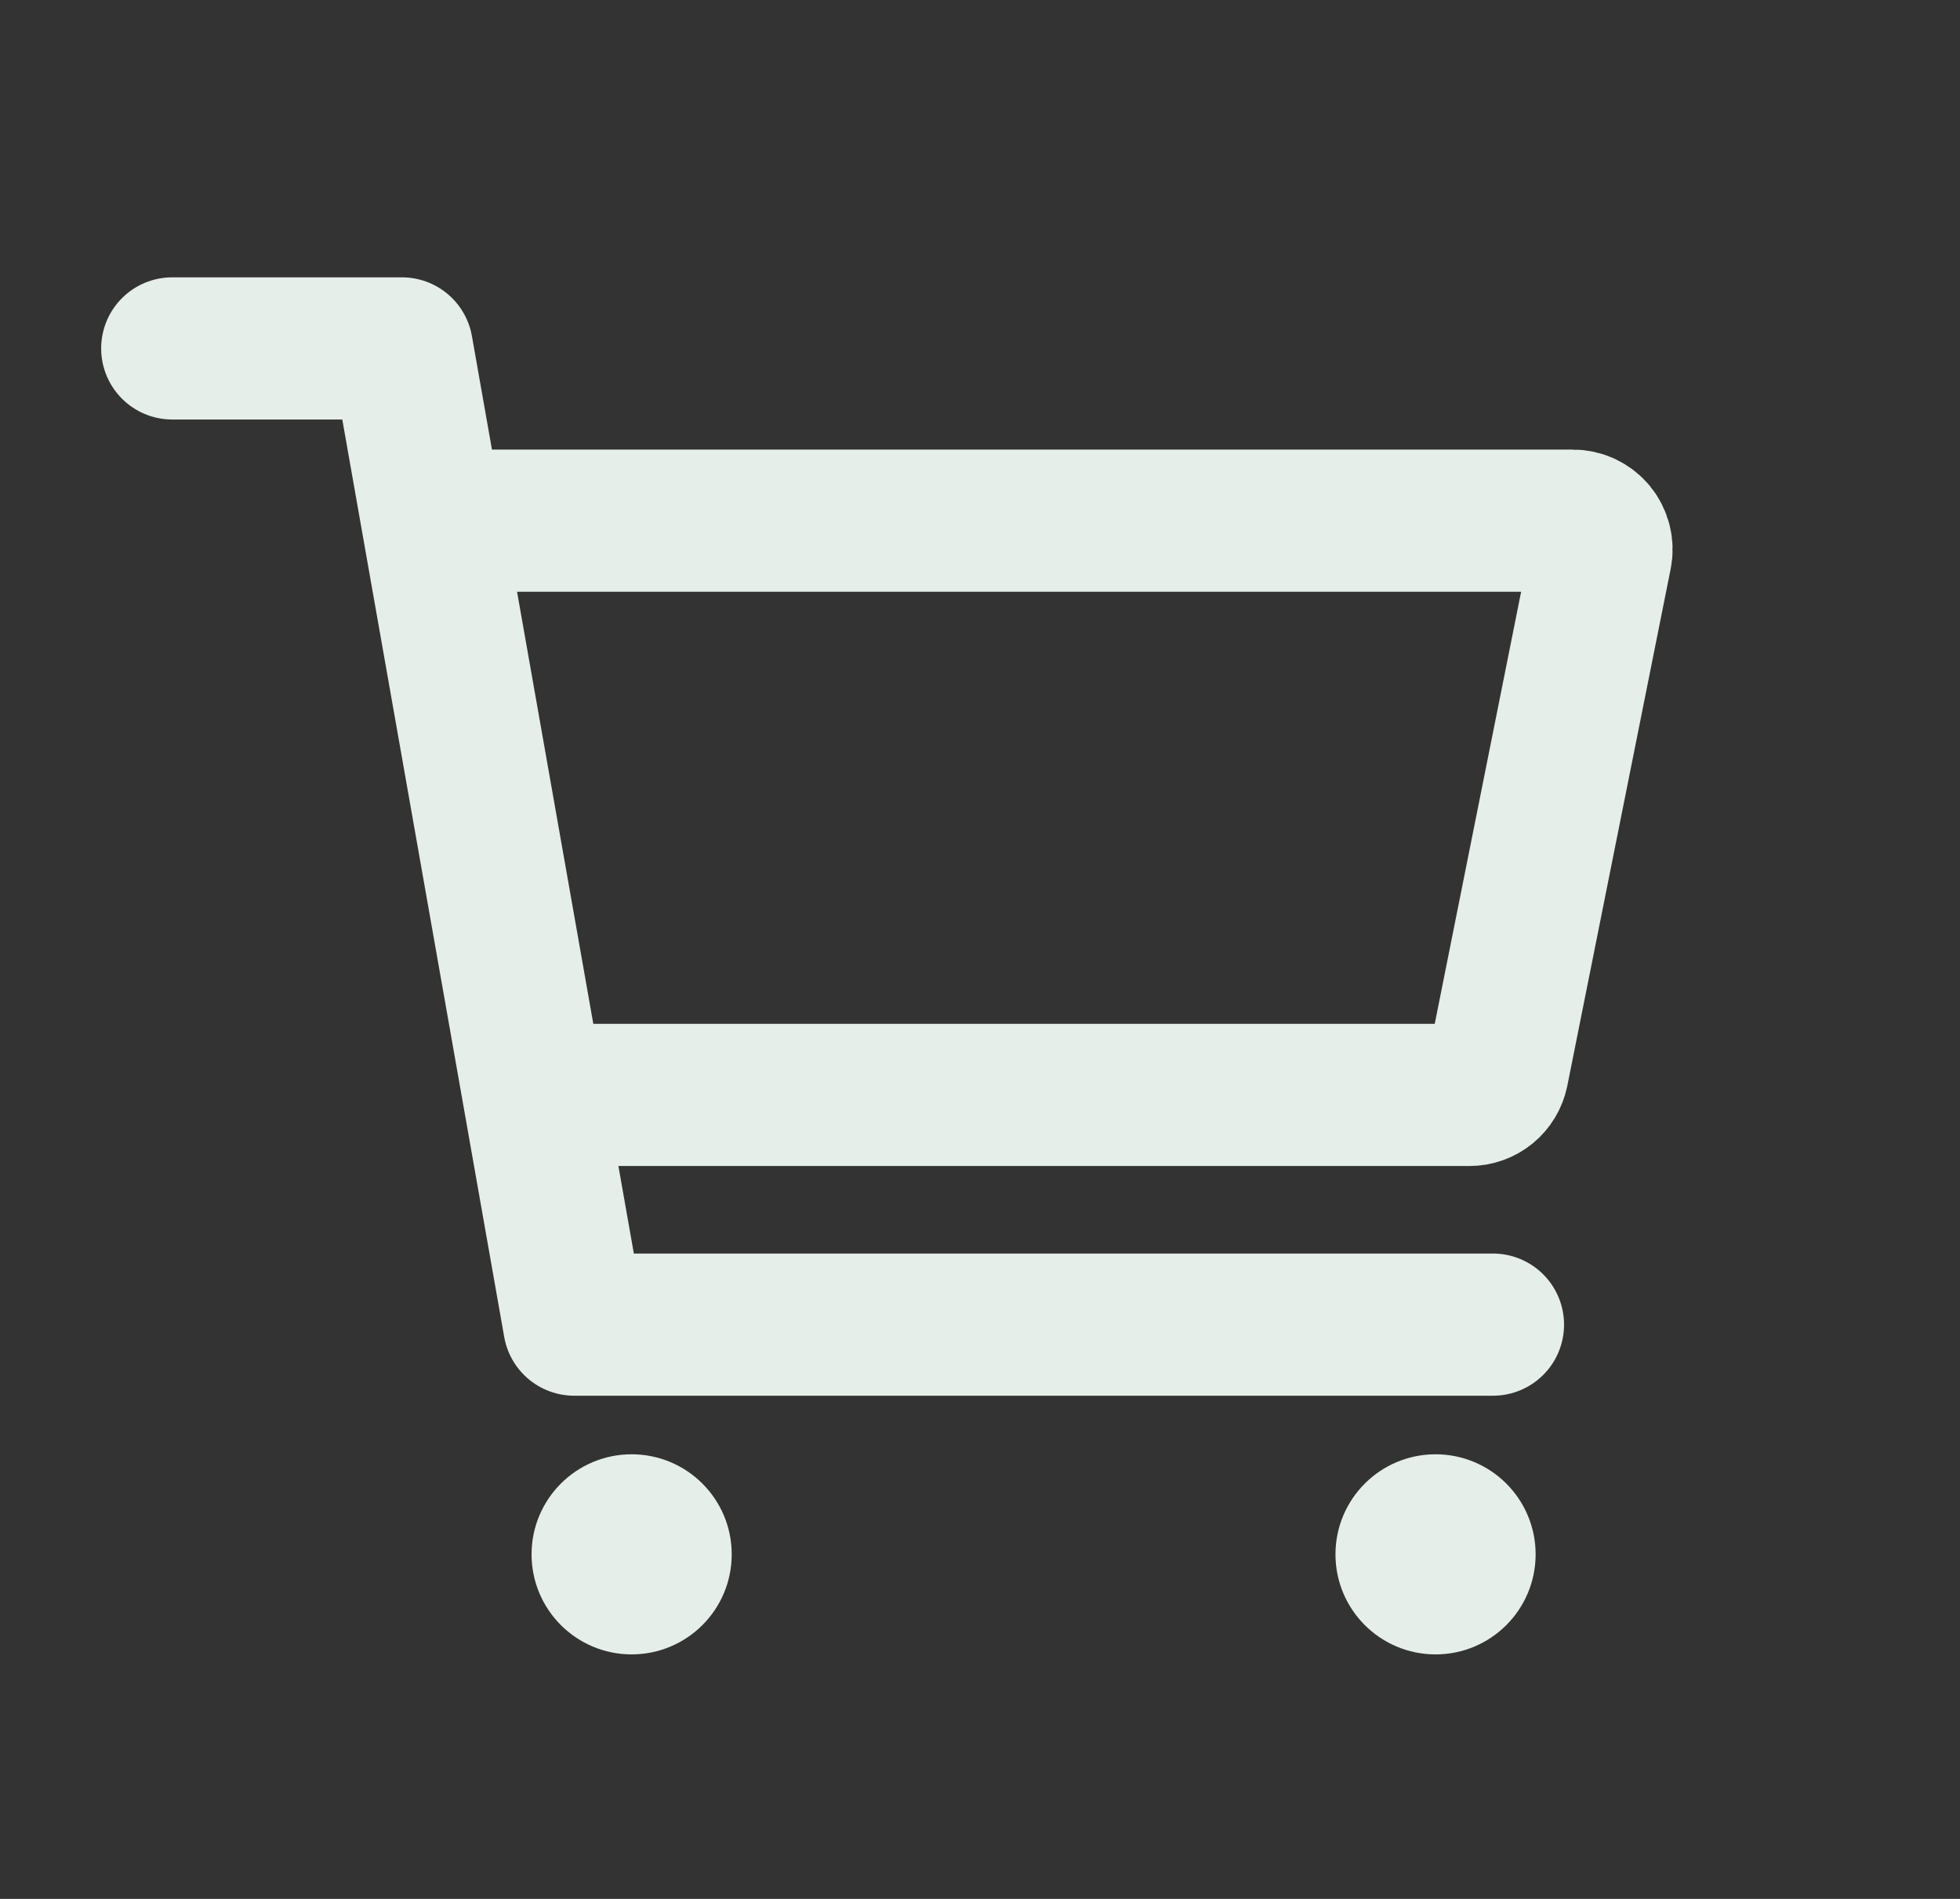 <svg width="32" height="31" viewBox="0 0 32 31" fill="none" xmlns="http://www.w3.org/2000/svg">
<rect x="0" y="0" width="32" height="31" fill="#333333" stroke="none"/>
<path d="M10.312 26.312C10.83 26.312 11.25 25.893 11.25 25.375C11.25 24.857 10.83 24.438 10.312 24.438C9.795 24.438 9.375 24.857 9.375 25.375C9.375 25.893 9.795 26.312 10.312 26.312Z" fill="#E5EEE8" stroke="#E5EEE8" stroke-width="1.393" stroke-linecap="round" stroke-linejoin="round"/>
<path d="M23.438 26.312C23.955 26.312 24.375 25.893 24.375 25.375C24.375 24.857 23.955 24.438 23.438 24.438C22.92 24.438 22.5 24.857 22.5 25.375C22.5 25.893 22.92 26.312 23.438 26.312Z" fill="#E5EEE8" stroke="#E5EEE8" stroke-width="1.393" stroke-linecap="round" stroke-linejoin="round"/>
<path d="M2.812 5.688H6.562L9.375 21.625H24.375" stroke="#E5EEE8" stroke-width="2.321" stroke-linecap="round" stroke-linejoin="round"/>
<path d="M9.375 17.875H23.991C24.099 17.875 24.204 17.838 24.288 17.769C24.372 17.7 24.429 17.605 24.451 17.498L26.138 9.061C26.152 8.993 26.15 8.922 26.133 8.855C26.116 8.788 26.085 8.725 26.041 8.671C25.997 8.618 25.942 8.575 25.879 8.545C25.816 8.515 25.747 8.5 25.678 8.5H7.5" stroke="#E5EEE8" stroke-width="2.321" stroke-linecap="round" stroke-linejoin="round"/>
</svg>

